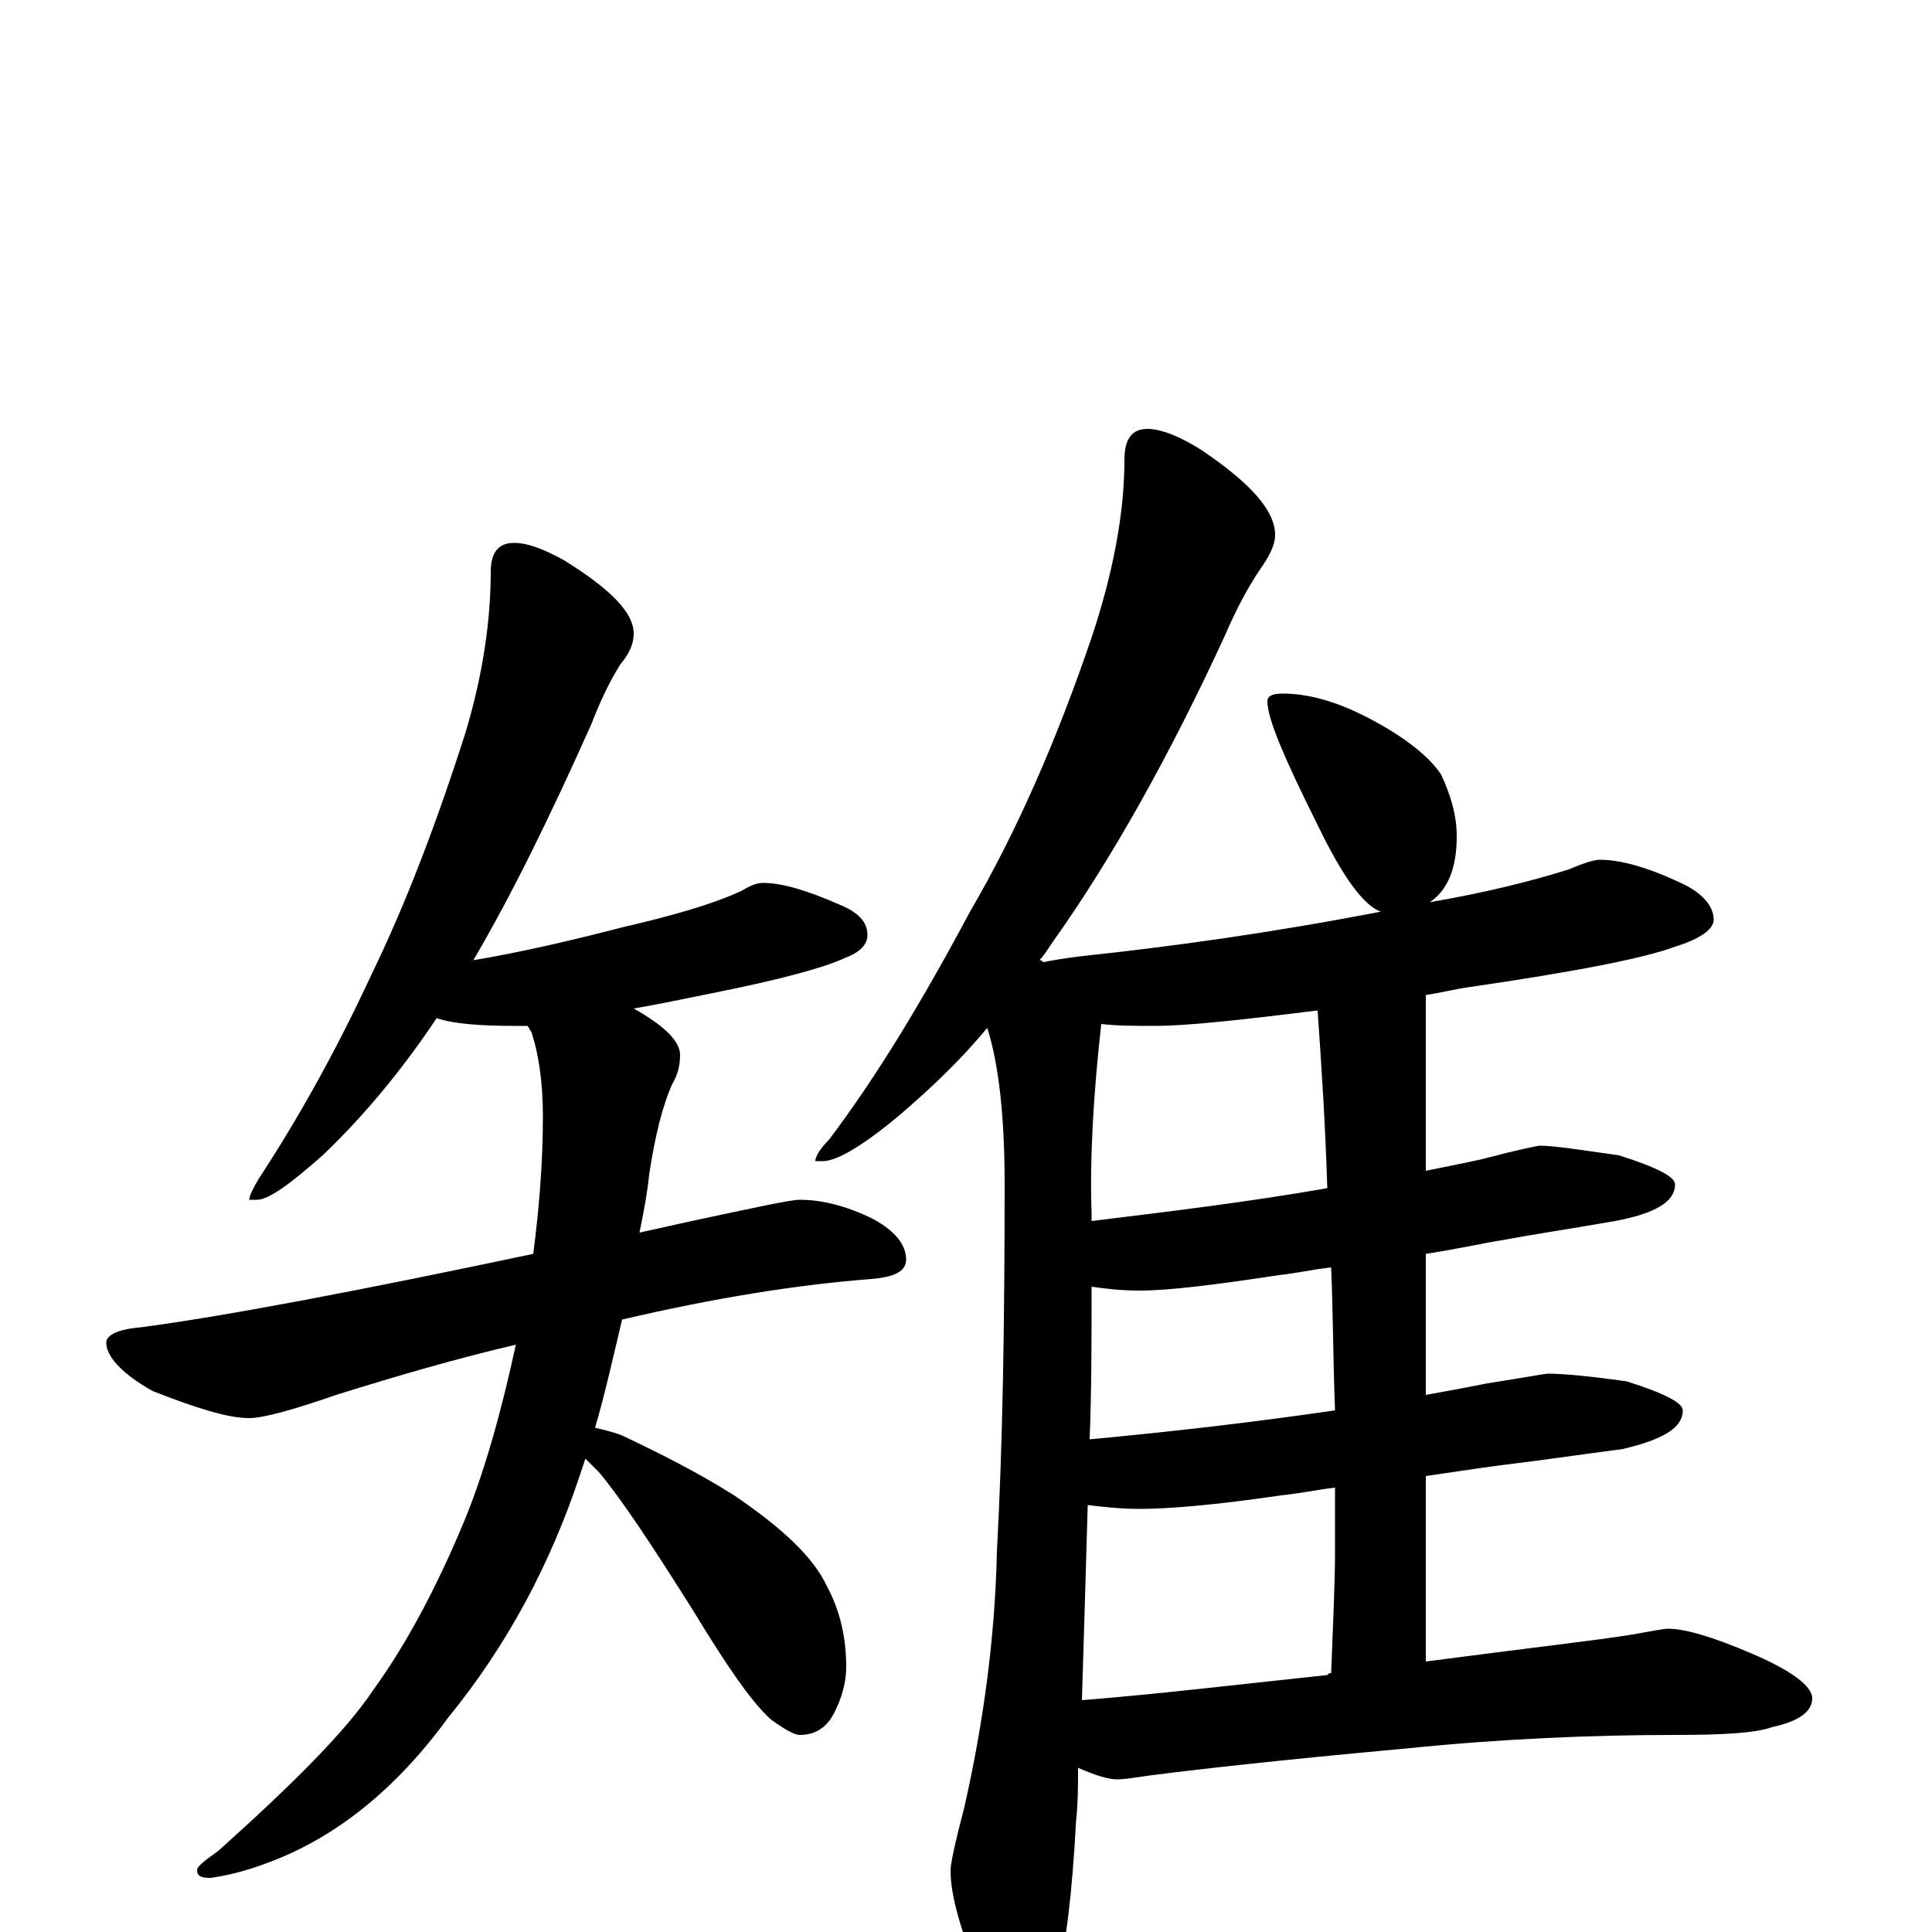 <?xml version="1.0" encoding="utf-8" ?>
<!DOCTYPE svg PUBLIC "-//W3C//DTD SVG 1.1//EN" "http://www.w3.org/Graphics/SVG/1.1/DTD/svg11.dtd">
<svg version="1.1" id="Layer_1" xmlns="http://www.w3.org/2000/svg" xmlns:xlink="http://www.w3.org/1999/xlink" x="0px" y="145px" width="1000px" height="1000px" viewBox="0 0 1000 1000" enable-background="new 0 0 1000 1000" xml:space="preserve">
<g id="Layer_1">
<path id="glyph" transform="matrix(1 0 0 -1 0 1000)" d="M266,719C273,719 281,716 292,710C316,695 328,683 328,672C328,667 326,662 321,656C316,648 311,638 306,625C285,578 265,537 245,503C269,507 295,513 322,520C348,526 369,532 384,539C389,542 392,543 395,543C405,543 418,539 434,532C444,528 449,523 449,516C449,511 445,507 437,504C426,499 404,493 369,486C354,483 340,480 328,478C344,469 352,461 352,454C352,449 351,444 348,439C343,428 339,412 336,392C335,382 333,372 331,362C340,364 349,366 358,368C391,375 409,379 414,379C425,379 438,376 452,369C463,363 469,356 469,348C469,342 463,339 451,338C412,335 369,328 322,317C317,296 313,278 308,261C312,260 317,259 322,257C341,248 361,238 380,226C405,209 421,194 428,179C435,166 438,152 438,137C438,130 436,121 431,112C427,105 421,102 414,102C411,102 406,105 399,110C389,119 376,138 359,166C337,201 321,225 310,238C307,241 305,243 303,245C302,242 301,239 300,236C285,191 263,149 232,111C205,74 174,49 139,36C126,31 116,29 109,28C104,28 102,29 102,32C102,34 106,37 113,42C152,77 179,104 193,125C209,147 225,176 240,212C250,236 259,267 267,304C237,297 206,288 174,278C151,270 136,266 129,266C118,266 102,271 79,280C63,289 55,298 55,305C55,309 61,312 73,313C118,319 186,332 276,351C279,374 281,398 281,422C281,439 279,454 275,466C274,467 274,468 273,469C270,469 268,469 266,469C249,469 235,470 226,473C208,446 188,422 167,402C150,387 139,379 133,379l-4,0C129,381 131,385 134,390C153,419 173,454 192,495C210,532 226,574 241,621C250,651 254,679 254,704C254,714 258,719 266,719M594,778C601,778 611,774 622,767C647,750 660,736 660,723C660,718 657,712 652,705C646,696 640,685 634,671C605,608 575,555 546,514C543,510 541,506 538,503C539,503 539,503 540,502C545,503 551,504 559,505C606,510 657,517 714,528l1,0C706,531 695,546 682,573C665,607 656,628 656,637C656,640 659,641 664,641C677,641 692,637 709,628C728,618 740,608 746,599C751,588 754,578 754,567C754,550 749,539 740,533C769,538 793,544 812,550C819,553 825,555 828,555C839,555 853,551 870,543C881,538 887,531 887,524C887,519 880,514 867,510C851,504 815,497 760,489C753,488 745,486 738,485l0,-91C748,396 758,398 767,400C786,405 796,407 797,407C804,407 817,405 838,402C857,396 867,391 867,387C867,378 857,372 836,368C813,364 793,361 777,358C770,357 757,354 738,351l0,-73C749,280 760,282 770,284C789,287 800,289 801,289C808,289 821,288 842,285C861,279 871,274 871,270C871,261 861,255 840,250C817,247 797,244 780,242C772,241 758,239 738,236l0,-96C791,147 827,151 845,154C856,156 862,157 863,157C872,157 886,153 907,144C928,135 938,127 938,121C938,114 931,109 917,106C909,103 892,102 867,102C824,102 777,100 728,95C662,89 618,84 595,81C588,80 582,79 578,79C574,79 567,81 558,85C558,76 558,67 557,58C555,21 552,-6 547,-23C540,-38 533,-46 527,-46C521,-46 514,-38 506,-21C497,2 492,19 492,32C492,35 494,45 499,64C509,108 515,152 516,197C519,252 520,316 520,387C520,422 517,449 511,468C497,451 482,437 467,424C447,407 433,399 426,399l-4,0C422,401 424,405 429,410C454,443 478,483 502,528C526,569 547,617 565,670C576,703 582,734 582,762C582,773 586,778 594,778M560,120C598,123 640,128 687,133C688,134 688,134 689,134C690,161 691,181 691,196C691,207 691,219 691,230C682,229 673,227 663,226C629,221 605,219 590,219C580,219 571,220 563,221C562,186 561,152 560,120M691,270C690,296 690,321 689,344C680,343 671,341 662,340C629,335 605,332 590,332C580,332 572,333 565,334C565,307 565,280 564,255C607,259 650,264 691,270M687,385C686,418 684,448 682,477C642,472 614,469 598,469C587,469 578,469 570,470C566,434 564,401 565,372C565,371 565,369 565,368C606,373 647,378 687,385z"/>
</g>
</svg>
